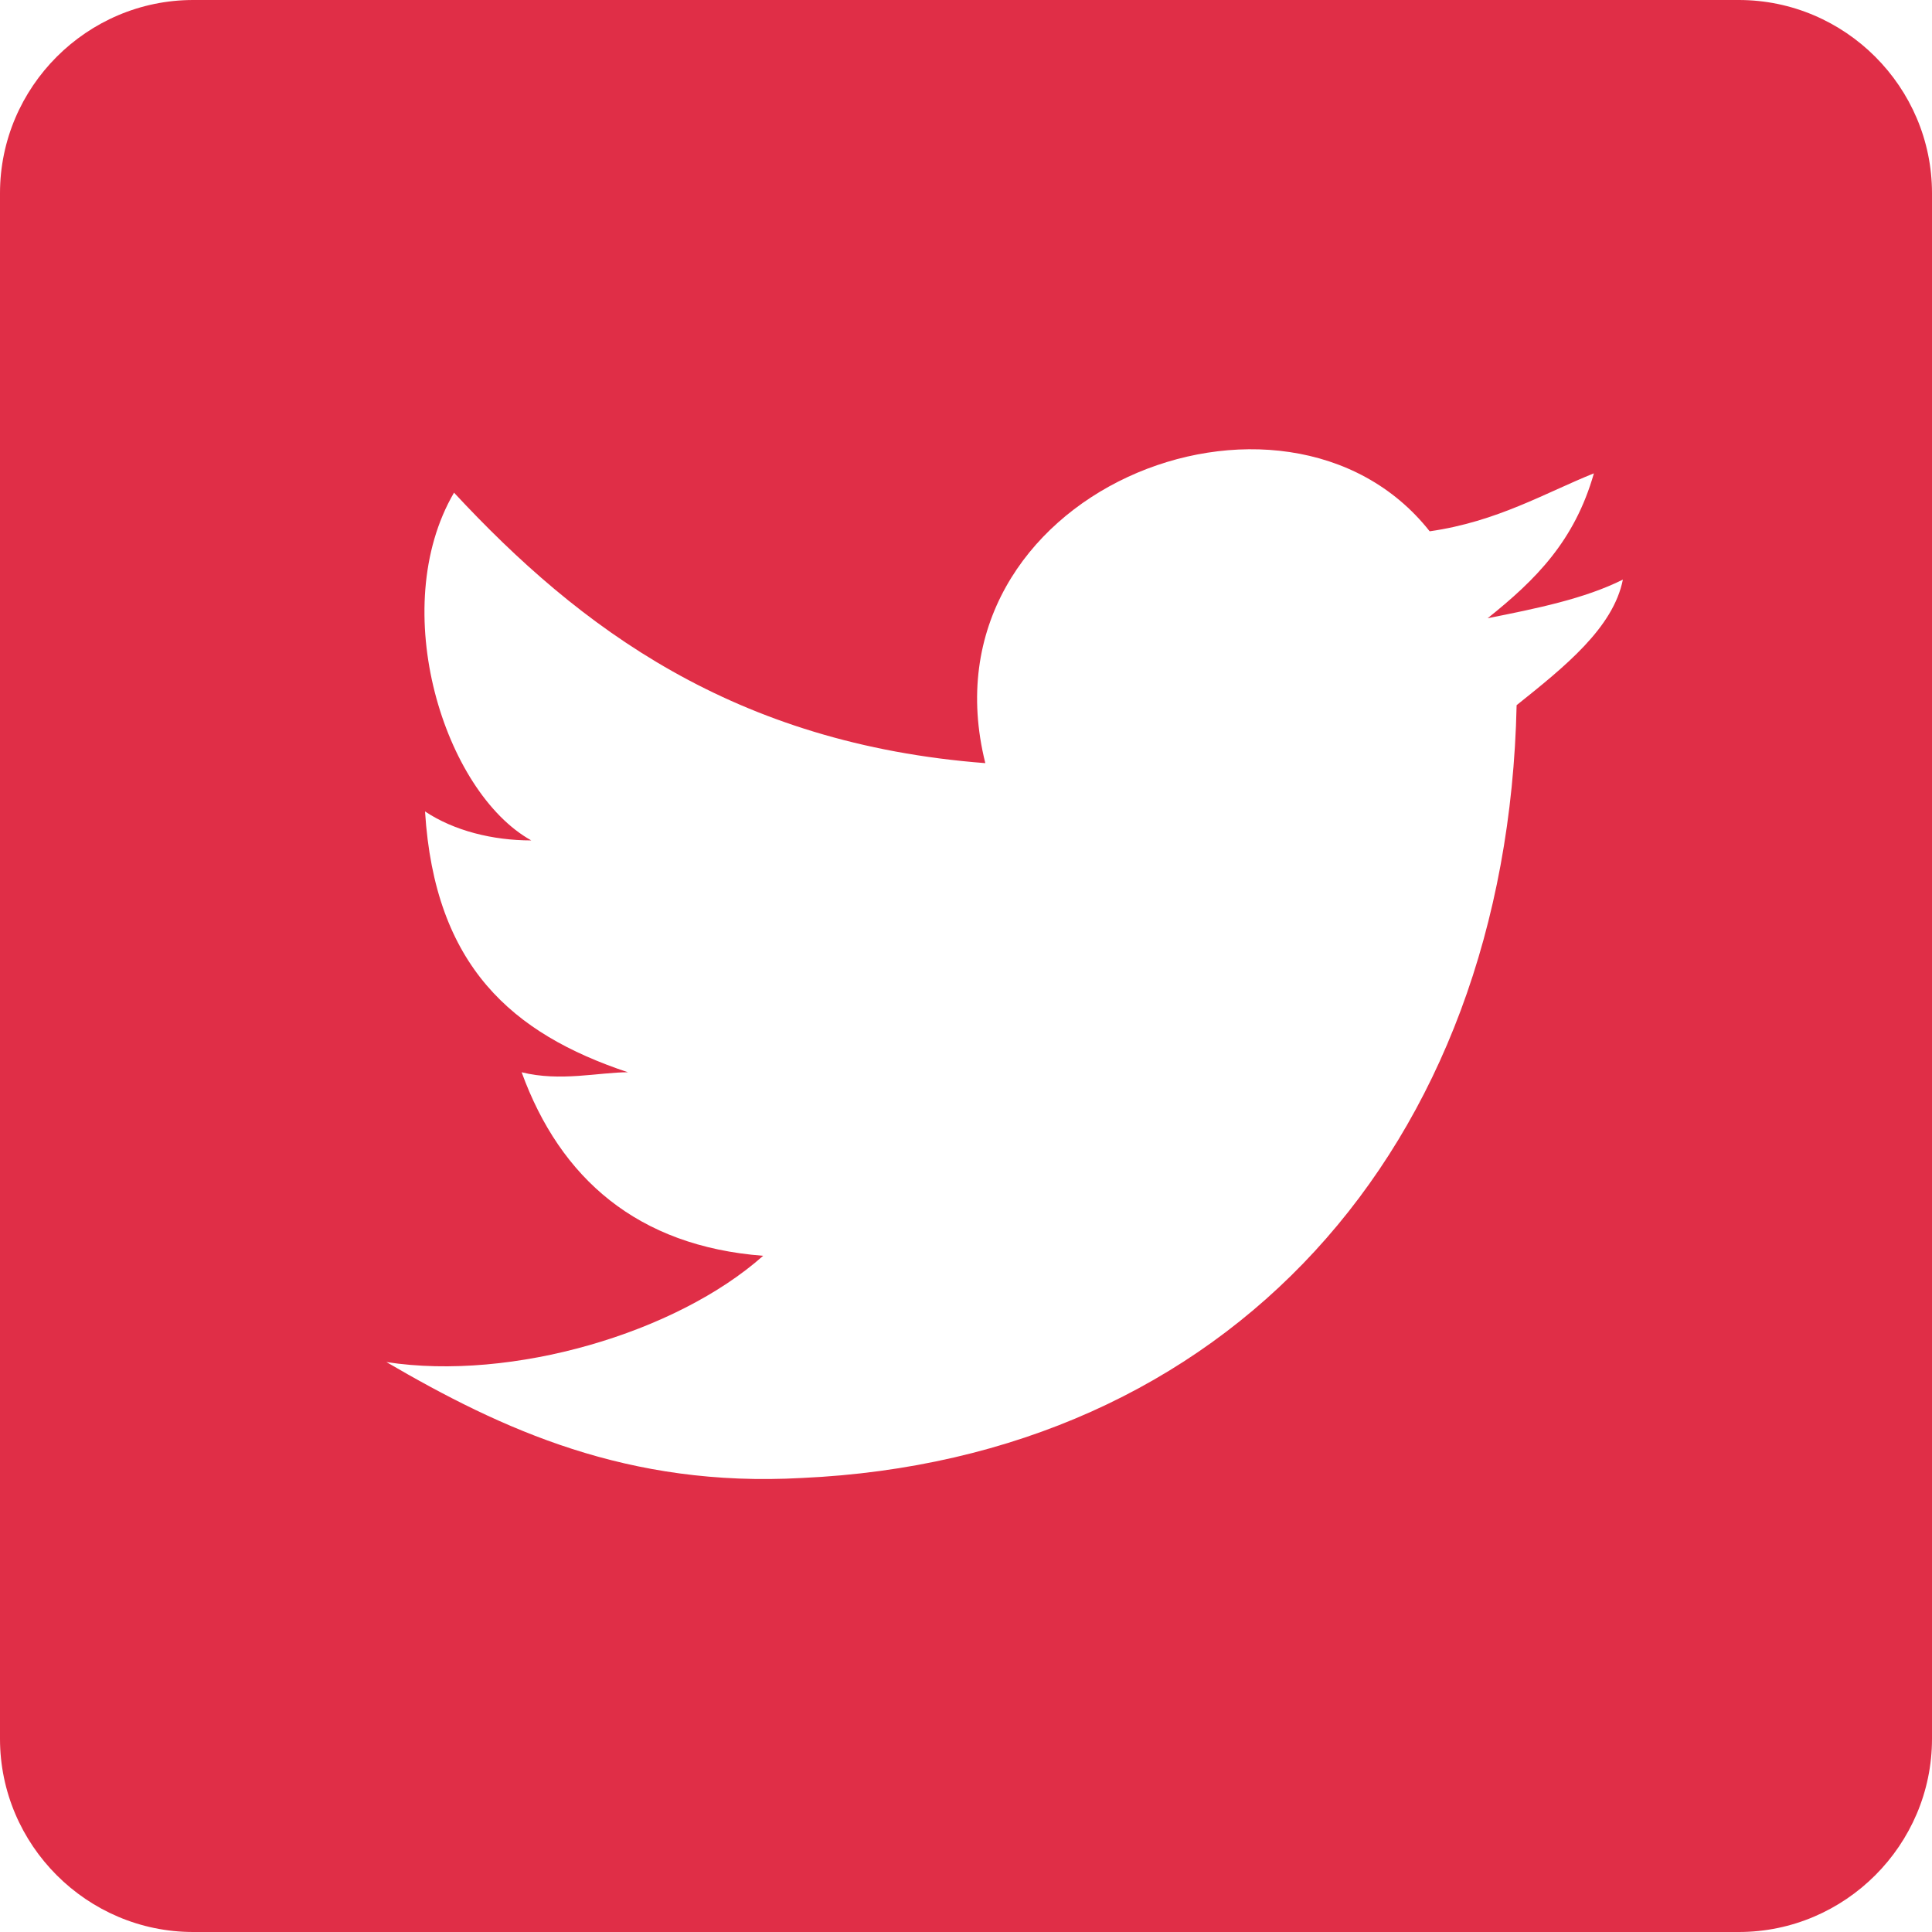<?xml version="1.0" encoding="UTF-8" standalone="no"?>
<svg width="30px" height="30px" viewBox="0 0 30 30" version="1.1" xmlns="http://www.w3.org/2000/svg" xmlns:xlink="http://www.w3.org/1999/xlink">
    <!-- Generator: Sketch 39.1 (31720) - http://www.bohemiancoding.com/sketch -->
    <title>Shape</title>
    <desc>Created with Sketch.</desc>
    <defs></defs>
    <g id="Welcome" stroke="none" stroke-width="1" fill="none" fill-rule="evenodd">
        <g id="Mobile-Portrait" transform="translate(-118, -2194)" fill="#E02E47">
            <path d="M145,2194 L121,2194 C119.35,2194 118,2195.35 118,2197 L118,2221 C118,2222.65 119.35,2224 121,2224 L145,2224 C146.65,2224 148,2222.65 148,2221 L148,2197 C148,2195.35 146.65,2194 145,2194 L145,2194 Z M141.55,2204.95 C141.4,2211.85 137.05,2216.65 130.45,2216.95 C127.75,2217.1 125.8,2216.2 124,2215.15 C125.95,2215.45 128.5,2214.7 129.85,2213.5 C127.9,2213.35 126.7,2212.3 126.1,2210.65 C126.7,2210.8 127.3,2210.65 127.75,2210.65 C125.95,2210.05 124.75,2209 124.6,2206.6 C125.05,2206.9 125.65,2207.05 126.25,2207.05 C124.9,2206.3 124,2203.45 125.05,2201.65 C127,2203.75 129.4,2205.55 133.3,2205.85 C132.25,2201.65 137.95,2199.4 140.2,2202.25 C141.25,2202.1 142,2201.65 142.75,2201.35 C142.45,2202.4 141.85,2203 141.1,2203.6 C141.85,2203.45 142.6,2203.3 143.2,2203 C143.05,2203.75 142.3,2204.35 141.55,2204.95 L141.55,2204.95 Z" id="Shape"></path>
        </g>
    </g>
</svg>